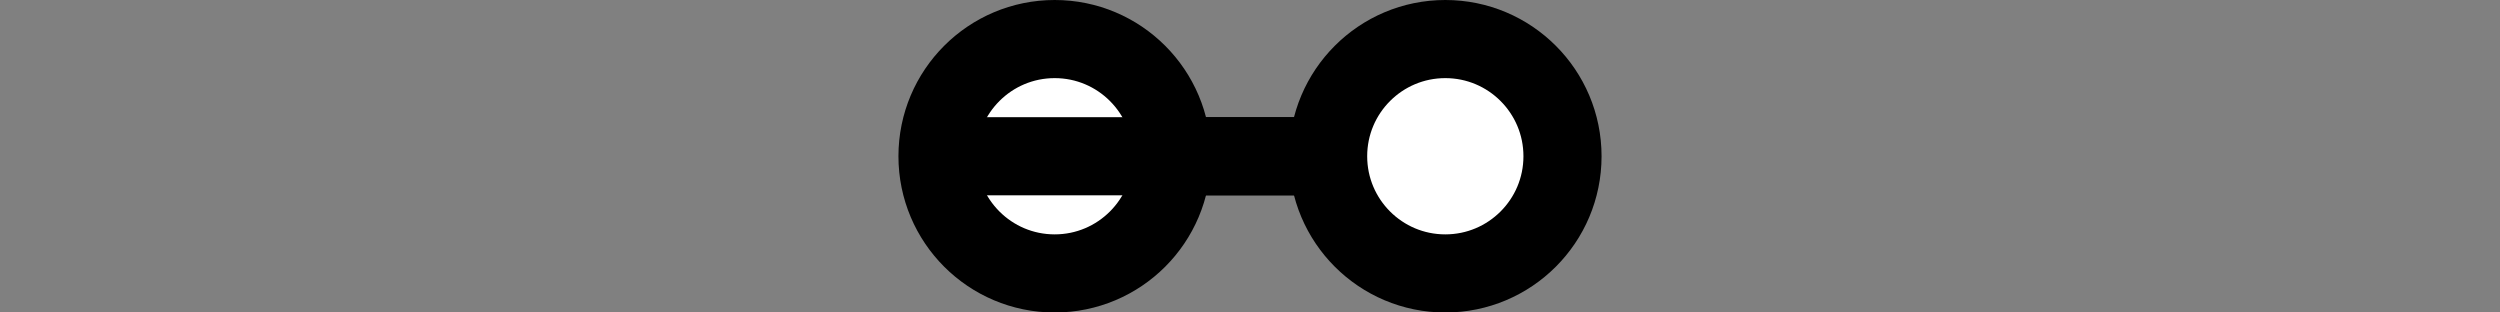 <?xml version="1.0" encoding="utf-8"?>
<!-- Generator: Adobe Illustrator 16.0.0, SVG Export Plug-In . SVG Version: 6.00 Build 0)  -->
<!DOCTYPE svg PUBLIC "-//W3C//DTD SVG 1.1//EN" "http://www.w3.org/Graphics/SVG/1.1/DTD/svg11.dtd">
<svg version="1.1" id="Layer_1" xmlns:sketch="http://www.bohemiancoding.com/sketch/ns"
	 xmlns="http://www.w3.org/2000/svg" xmlns:xlink="http://www.w3.org/1999/xlink" x="0px" y="0px" width="64px" height="8px"
	 viewBox="0 0 64 8" enable-background="new 0 0 64 8" xml:space="preserve">
<rect x="0" y="0" width="64" height="8" fill="#808080" stroke="none"/>
<g transform="translate(520, 1064) scale(-1, -1) translate(-520, -1064) translate(512, 1061)" sketch:type="MSShapeGroup">
	<path id="Shape_246_" fill="#FFFFFF" stroke="#000000" stroke-width="2" d="M488,1063h16"/>
	<circle id="Oval_52_" fill="#FFFFFF" stroke="#000000" stroke-width="2" cx="501" cy="1063" r="3"/>
</g>
<g transform="translate(464, 1061)" sketch:type="MSShapeGroup">
	<path id="Shape_247_" fill="#FFFFFF" stroke="#000000" stroke-width="2" d="M-440-1057h16"/>
	<circle id="Oval_53_" fill="#FFFFFF" stroke="#000000" stroke-width="2" cx="-427" cy="-1057" r="3"/>
</g>
</svg>

